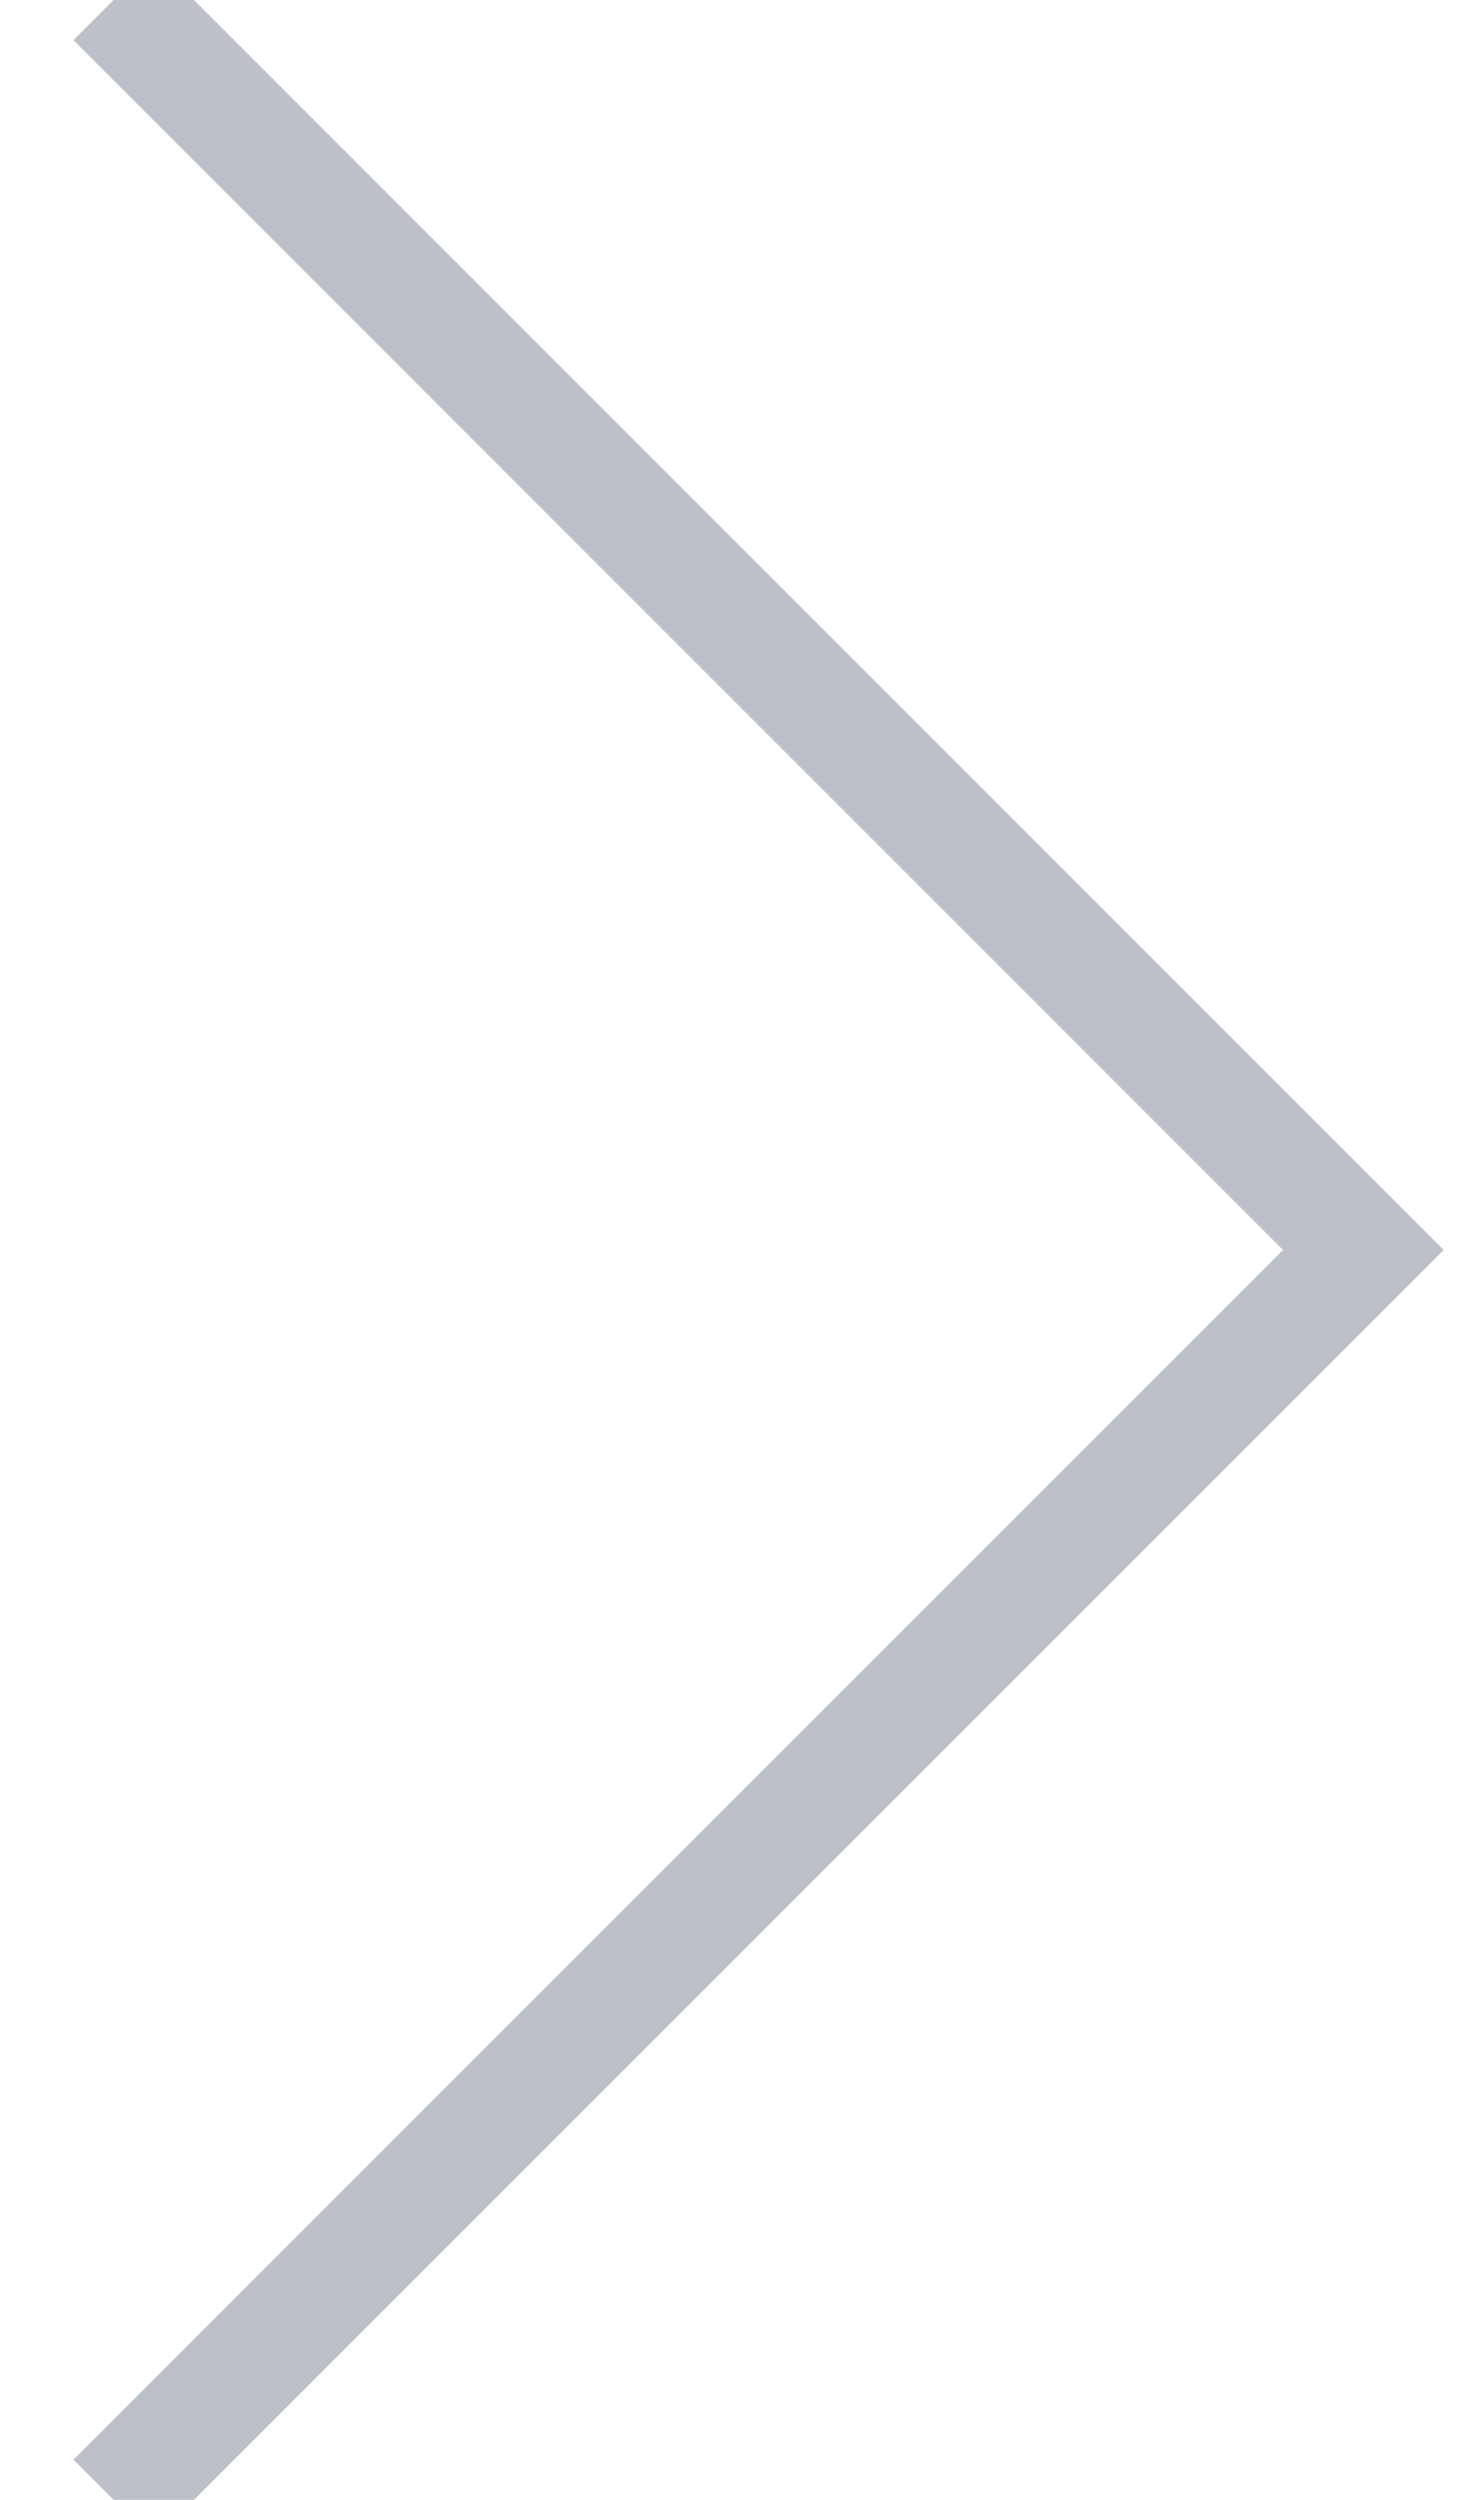<?xml version="1.0" encoding="UTF-8" standalone="no"?>
<svg width="13px" height="22px" viewBox="0 0 13 22" version="1.1" xmlns="http://www.w3.org/2000/svg" xmlns:xlink="http://www.w3.org/1999/xlink">
    <!-- Generator: Sketch 3.8.3 (29802) - http://www.bohemiancoding.com/sketch -->
    <title>iconArrownext</title>
    <desc>Created with Sketch.</desc>
    <defs></defs>
    <g id="Version-1" stroke="none" stroke-width="1" fill="none" fill-rule="evenodd">
        <g id="Work---Case-Study-Hivvie" transform="translate(-1231, -4457)" stroke="#BCC1C9">
            <g id="navFoot" transform="translate(184, 4373)">
                <g id="buttonNext" transform="translate(885, 73)">
                    <g id="iconArrownext" transform="translate(163, 11)">
                        <polyline id="Shape" points="0 -5.69999975e-06 11 11 0 22"></polyline>
                    </g>
                </g>
            </g>
        </g>
    </g>
</svg>